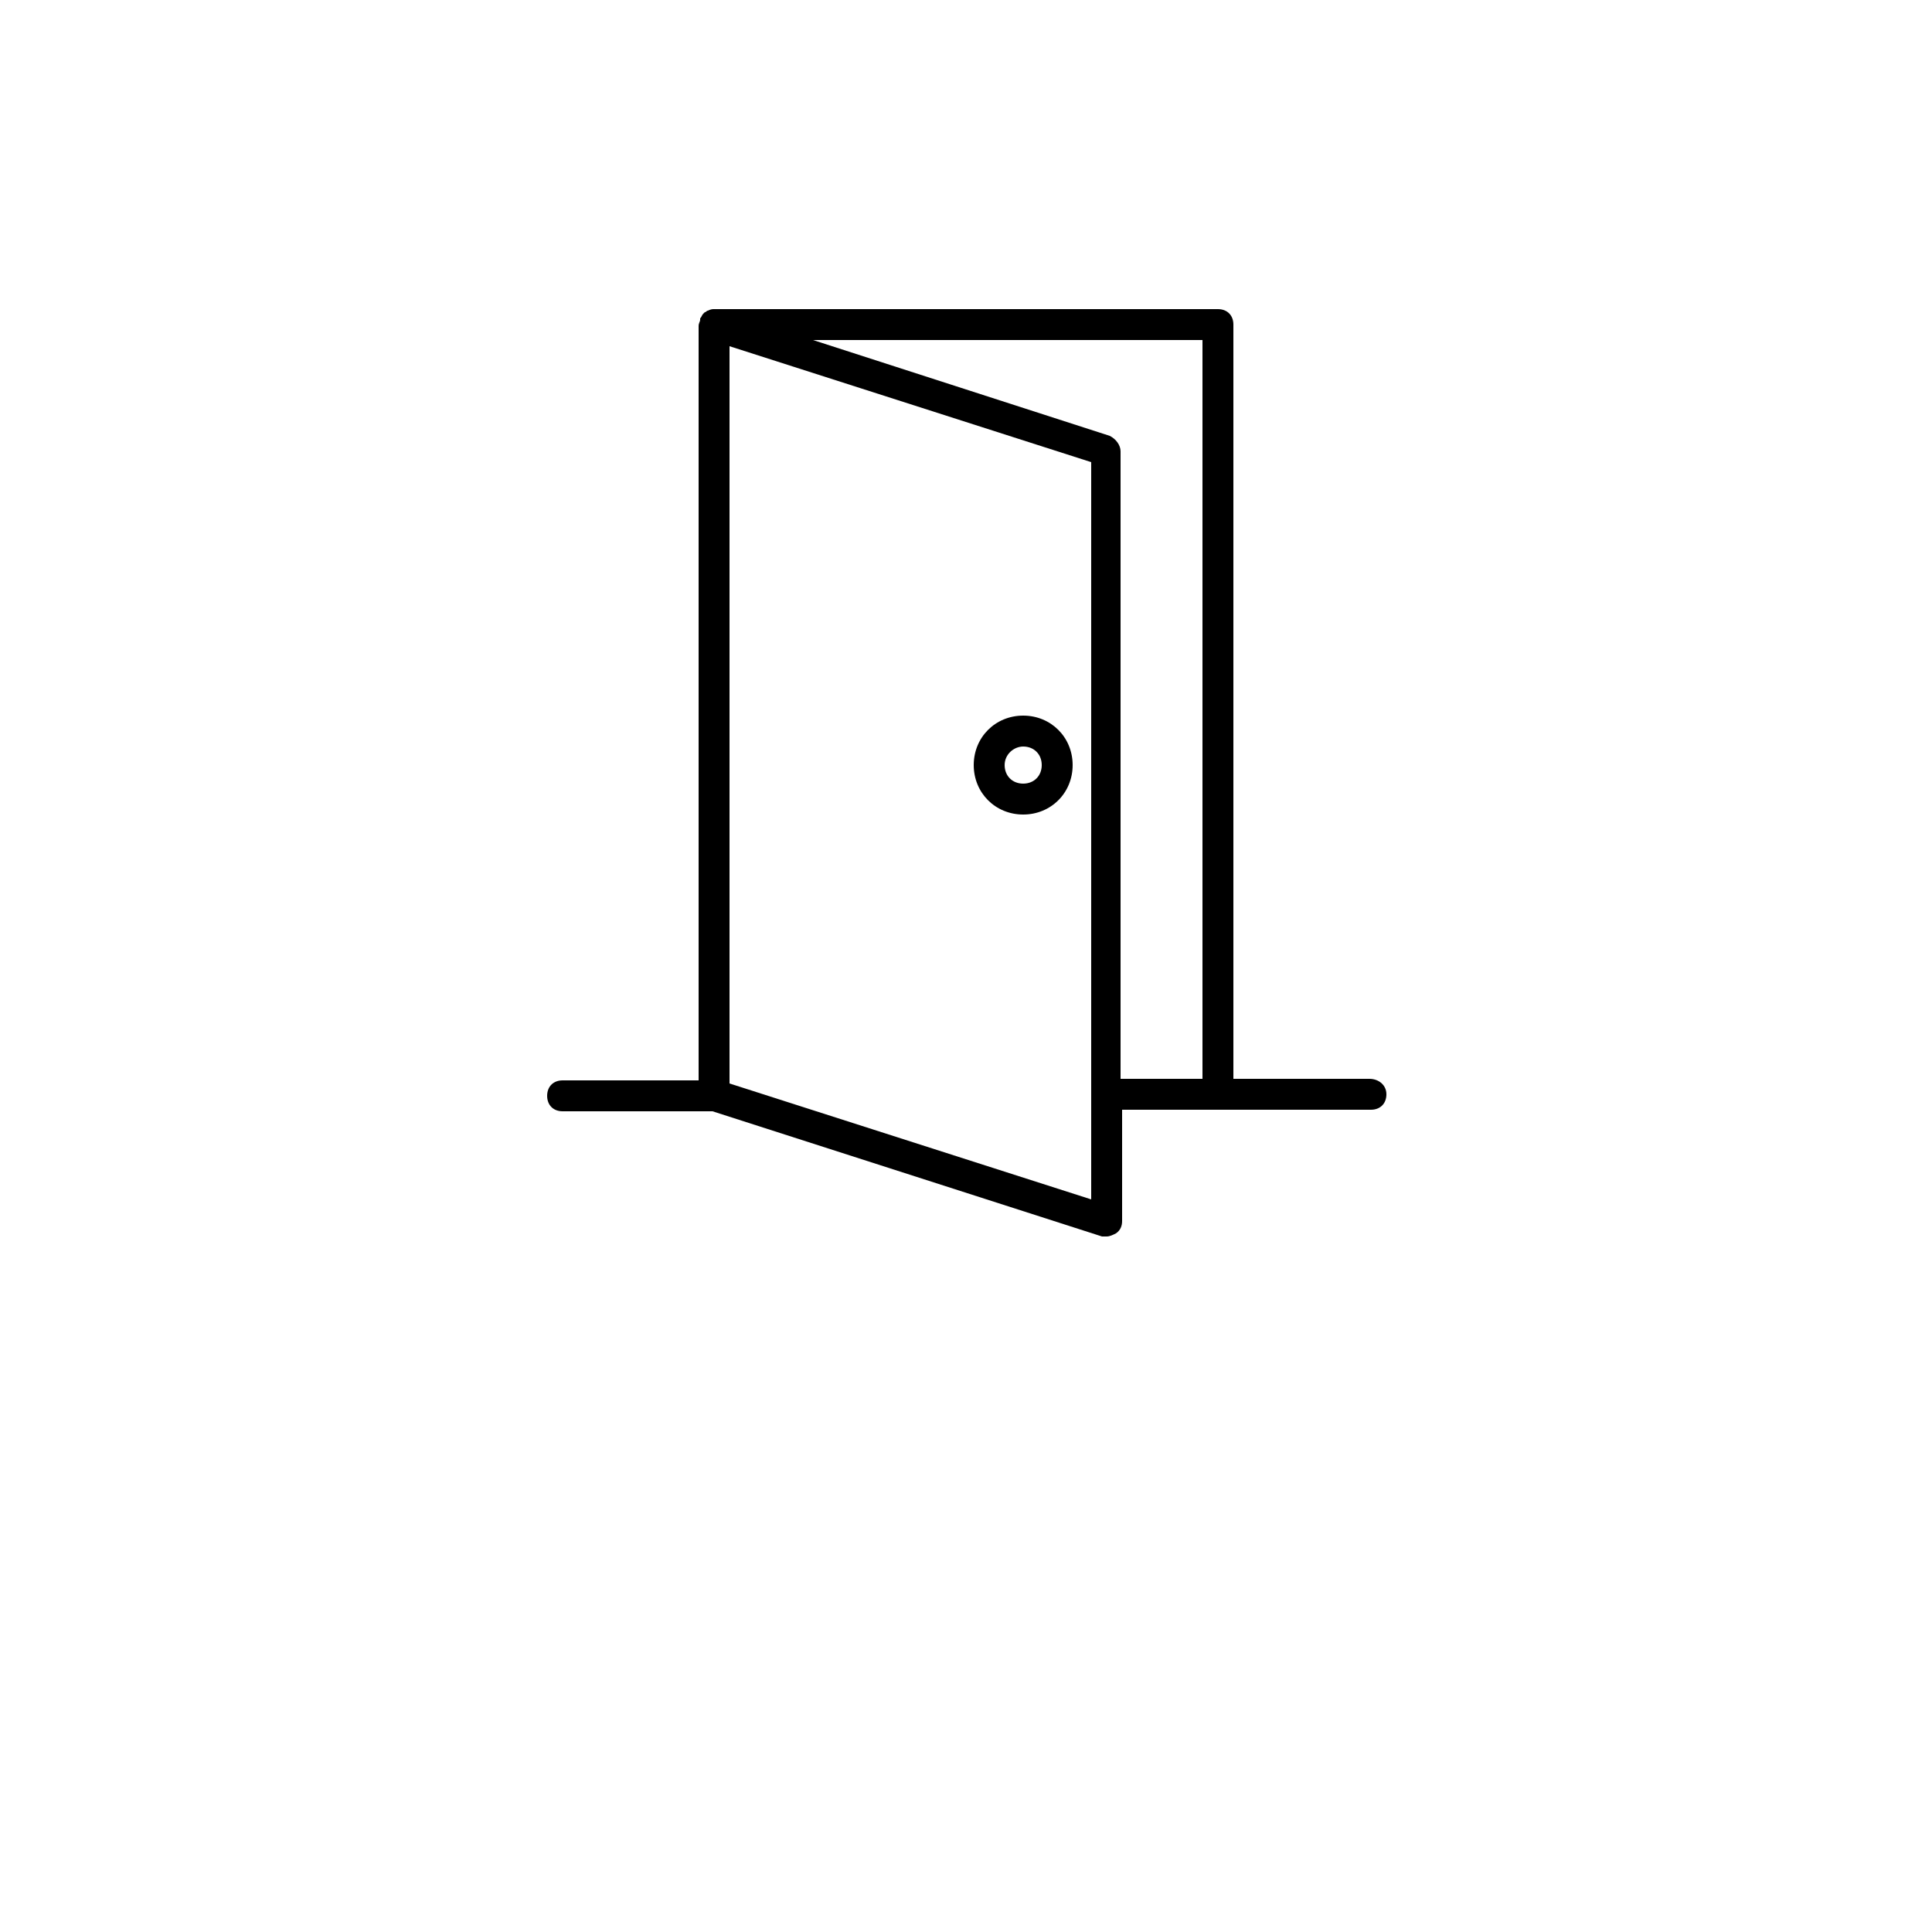 <svg width="20px"  height="20px" xmlns="http://www.w3.org/2000/svg" xmlns:xlink="http://www.w3.org/1999/xlink" version="1.1" x="0px" y="0px" viewBox="0 0 100 125" style="enable-background:new 0 0 100 100;" xml:space="preserve"><path d="M53.7,52.7c1.8,0,3.2-1.4,3.2-3.2s-1.4-3.2-3.2-3.2c-1.8,0-3.2,1.4-3.2,3.2S51.9,52.7,53.7,52.7z M53.7,48.3  c0.7,0,1.2,0.5,1.2,1.2s-0.5,1.2-1.2,1.2s-1.2-0.5-1.2-1.2S53.1,48.3,53.7,48.3z M76.1,69.8h-8.8V21c0-0.6-0.4-1-1-1H33.7  c0,0,0,0,0,0c-0.1,0-0.2,0-0.4,0.1c0,0,0,0,0,0c-0.1,0-0.1,0.1-0.2,0.1c0,0-0.1,0.1-0.1,0.1c0,0,0,0,0,0c-0.1,0.1-0.1,0.2-0.2,0.3  c0,0,0,0,0,0.1c0,0.1-0.1,0.2-0.1,0.4v48.8h-8.8c-0.6,0-1,0.4-1,1s0.4,1,1,1h9.7L58.8,80c0.1,0,0.2,0,0.3,0c0.2,0,0.4-0.1,0.6-0.2  c0.3-0.2,0.4-0.5,0.4-0.8v-7.2h5.8h0.5h9.8c0.6,0,1-0.4,1-1S76.7,69.8,76.1,69.8z M58.1,77.6l-23.4-7.5v-0.6V22.4l23.4,7.5V77.6z   M65.3,69.8h-5.3V29.2c0-0.4-0.3-0.8-0.7-1L40.1,22h25.2V69.8z"/></svg>
